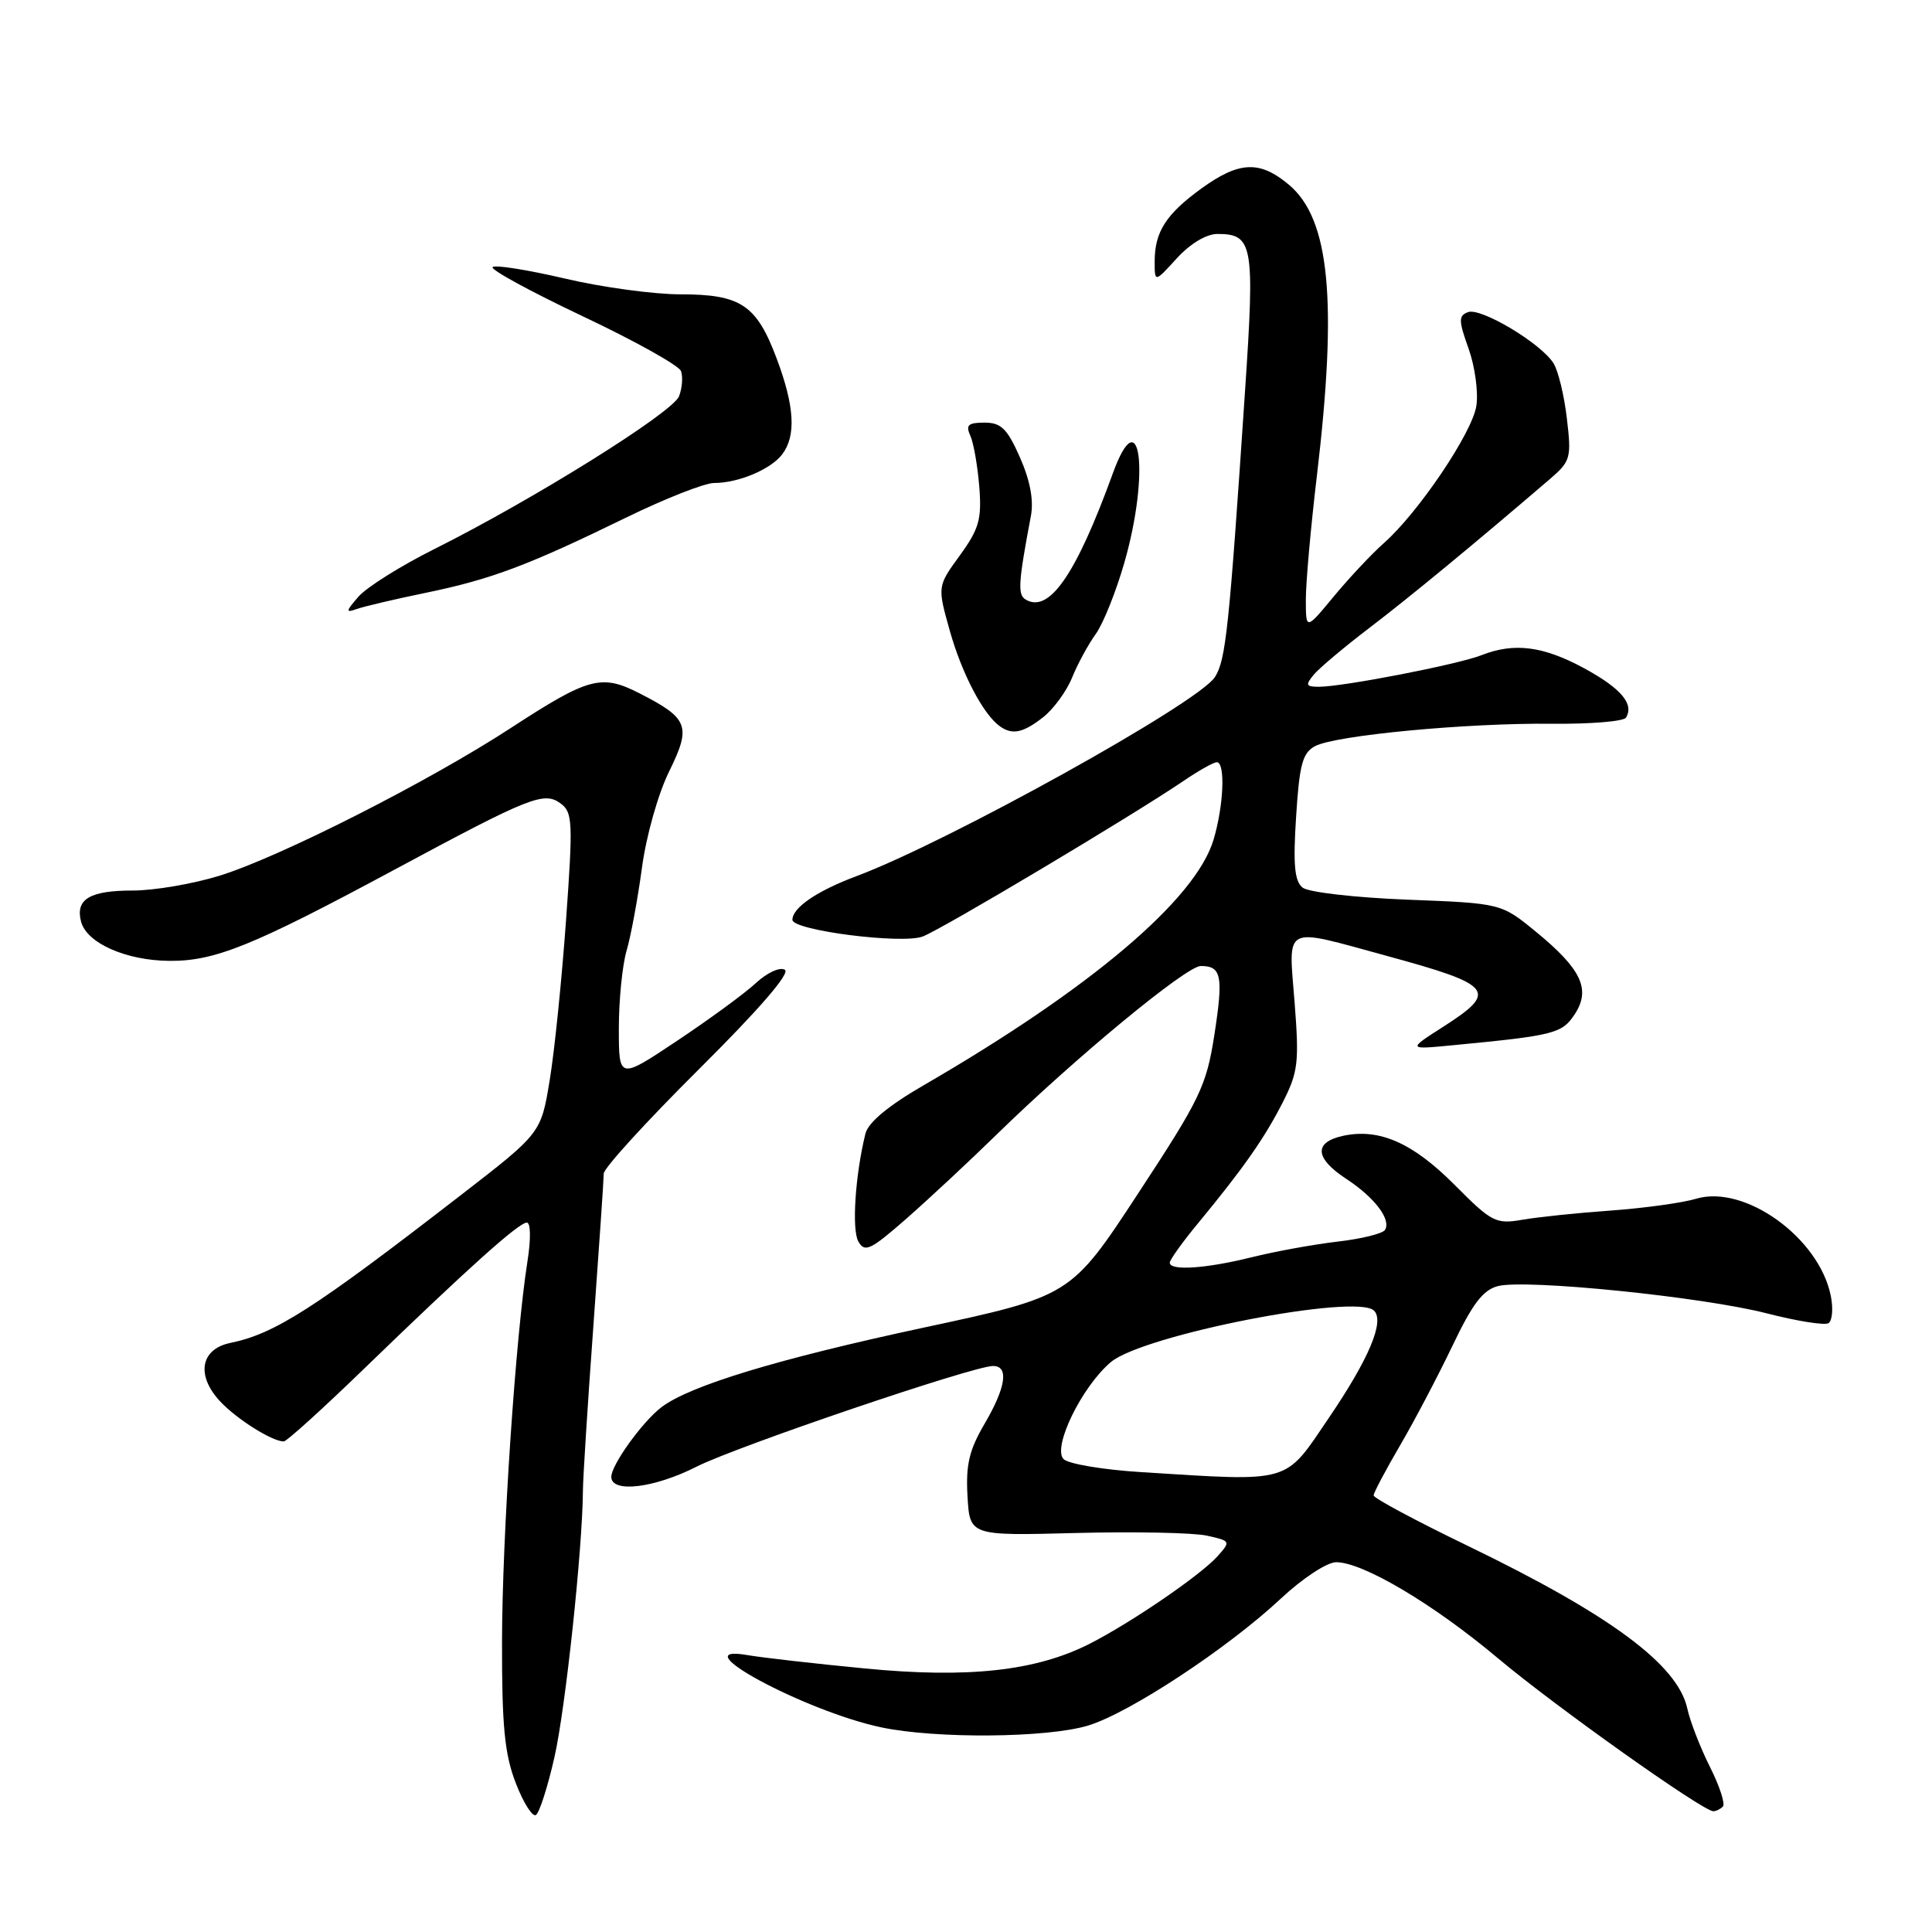 <?xml version="1.0" encoding="UTF-8" standalone="no"?>
<!DOCTYPE svg PUBLIC "-//W3C//DTD SVG 1.1//EN" "http://www.w3.org/Graphics/SVG/1.1/DTD/svg11.dtd" >
<svg xmlns="http://www.w3.org/2000/svg" xmlns:xlink="http://www.w3.org/1999/xlink" version="1.1" viewBox="0 0 256 256">
 <g >
 <path fill="currentColor"
d=" M 73.47 232.82 C 74.93 226.40 77.19 205.22 77.24 197.50 C 77.25 195.85 77.87 186.02 78.63 175.64 C 79.38 165.27 80.00 156.21 80.00 155.50 C 80.00 154.79 85.66 148.59 92.58 141.71 C 100.57 133.77 104.74 128.95 104.00 128.50 C 103.35 128.10 101.65 128.88 100.17 130.25 C 98.70 131.62 94.01 135.05 89.75 137.89 C 82.00 143.06 82.00 143.06 82.00 136.27 C 82.00 132.54 82.46 127.91 83.02 125.99 C 83.59 124.07 84.50 119.12 85.06 115.00 C 85.62 110.79 87.20 105.20 88.65 102.25 C 91.63 96.20 91.25 95.19 84.70 91.85 C 79.68 89.29 77.99 89.75 67.69 96.46 C 56.80 103.56 37.15 113.53 29.14 116.02 C 25.65 117.11 20.45 118.00 17.59 118.00 C 11.88 118.00 9.97 119.15 10.74 122.12 C 11.49 124.97 16.70 127.28 22.47 127.32 C 28.47 127.36 33.47 125.34 52.04 115.36 C 70.22 105.58 72.06 104.84 74.27 106.45 C 75.88 107.63 75.94 108.87 75.00 121.97 C 74.44 129.80 73.47 139.34 72.83 143.18 C 71.68 150.15 71.68 150.15 61.09 158.34 C 41.63 173.40 36.45 176.73 30.50 177.95 C 26.56 178.77 25.96 182.26 29.17 185.69 C 31.36 188.04 36.06 191.00 37.60 191.00 C 37.98 191.00 42.84 186.60 48.39 181.22 C 62.02 168.03 68.74 162.00 69.81 162.00 C 70.32 162.00 70.36 164.18 69.89 167.14 C 68.32 177.08 66.54 203.64 66.52 217.50 C 66.50 228.72 66.86 232.44 68.34 236.26 C 69.34 238.87 70.55 240.78 71.01 240.50 C 71.47 240.21 72.58 236.76 73.47 232.82 Z  M 228.29 239.38 C 228.63 239.04 227.86 236.67 226.58 234.13 C 225.30 231.58 223.95 228.11 223.58 226.40 C 222.32 220.59 213.40 213.98 194.46 204.82 C 187.61 201.51 182.01 198.51 182.01 198.15 C 182.02 197.79 183.60 194.80 185.53 191.50 C 187.46 188.20 190.58 182.25 192.48 178.28 C 195.12 172.74 196.52 170.91 198.50 170.41 C 202.25 169.47 225.60 171.84 234.08 174.02 C 238.08 175.05 241.78 175.64 242.28 175.33 C 242.79 175.01 242.93 173.39 242.59 171.71 C 241.05 164.00 231.16 156.89 224.71 158.85 C 222.94 159.38 217.90 160.08 213.50 160.40 C 209.10 160.71 203.81 161.26 201.74 161.62 C 198.20 162.23 197.67 161.96 192.74 157.00 C 187.18 151.41 182.73 149.46 177.93 150.51 C 174.05 151.37 174.22 153.47 178.39 156.21 C 182.14 158.66 184.37 161.60 183.52 162.97 C 183.22 163.46 180.39 164.16 177.23 164.52 C 174.08 164.89 168.96 165.82 165.86 166.59 C 159.79 168.10 155.00 168.42 155.00 167.31 C 155.00 166.94 156.69 164.57 158.77 162.06 C 164.76 154.80 167.55 150.82 169.97 146.07 C 172.01 142.06 172.16 140.78 171.54 132.82 C 170.73 122.41 169.84 122.86 183.76 126.66 C 197.88 130.51 198.56 131.36 191.25 136.04 C 186.50 139.08 186.50 139.08 192.50 138.50 C 205.97 137.21 206.98 136.95 208.66 134.39 C 210.82 131.10 209.55 128.41 203.54 123.48 C 198.92 119.69 198.92 119.69 186.46 119.21 C 179.57 118.94 173.39 118.23 172.61 117.62 C 171.53 116.76 171.33 114.60 171.74 108.22 C 172.18 101.28 172.59 99.76 174.25 98.87 C 176.94 97.43 194.38 95.78 205.69 95.90 C 210.75 95.95 215.14 95.59 215.45 95.09 C 216.56 93.29 214.80 91.21 209.93 88.56 C 204.50 85.61 200.64 85.11 196.32 86.81 C 193.22 88.04 177.96 91.00 174.77 91.00 C 173.04 91.00 172.94 90.78 174.08 89.40 C 174.81 88.52 178.13 85.73 181.45 83.20 C 186.72 79.19 195.55 71.90 205.39 63.46 C 208.11 61.12 208.24 60.67 207.62 55.46 C 207.27 52.42 206.47 49.12 205.85 48.14 C 204.20 45.49 196.20 40.71 194.51 41.36 C 193.25 41.84 193.26 42.47 194.60 46.21 C 195.44 48.57 195.91 51.98 195.62 53.80 C 195.07 57.37 187.90 67.98 183.33 72.00 C 181.77 73.38 178.81 76.53 176.76 79.00 C 173.04 83.50 173.04 83.50 173.03 79.50 C 173.02 77.30 173.68 69.88 174.50 63.00 C 177.24 39.86 176.20 29.03 170.80 24.49 C 166.94 21.24 164.20 21.35 159.20 24.97 C 154.50 28.38 153.00 30.72 153.00 34.66 C 153.00 37.45 153.00 37.45 155.94 34.22 C 157.72 32.28 159.85 31.00 161.32 31.00 C 166.03 31.00 166.28 32.41 164.98 51.71 C 162.86 83.38 162.43 87.46 160.98 89.72 C 158.77 93.16 125.72 111.51 113.50 116.09 C 108.27 118.04 105.00 120.27 105.00 121.88 C 105.00 123.28 119.51 125.14 122.27 124.09 C 124.86 123.10 150.10 108.05 156.88 103.44 C 158.85 102.10 160.81 101.00 161.23 101.00 C 162.39 101.00 162.15 106.76 160.80 111.27 C 158.43 119.20 144.48 131.01 122.36 143.82 C 117.67 146.54 115.04 148.73 114.67 150.23 C 113.32 155.72 112.85 162.91 113.73 164.49 C 114.58 166.01 115.34 165.65 120.10 161.48 C 123.07 158.87 128.43 153.88 132.00 150.39 C 142.47 140.16 157.20 128.00 159.11 128.00 C 161.87 128.00 162.12 129.33 160.90 137.19 C 159.85 143.90 159.03 145.61 150.82 158.12 C 141.89 171.74 141.89 171.74 122.19 175.96 C 103.06 180.07 91.42 183.60 87.66 186.45 C 85.13 188.37 81.00 194.11 81.00 195.69 C 81.00 197.87 86.68 197.19 92.28 194.35 C 97.56 191.67 128.97 181.00 131.58 181.00 C 133.71 181.00 133.30 183.82 130.45 188.68 C 128.42 192.14 127.96 194.10 128.20 198.27 C 128.50 203.50 128.50 203.50 142.59 203.13 C 150.34 202.93 158.13 203.09 159.91 203.48 C 163.08 204.18 163.10 204.23 161.32 206.22 C 159.07 208.73 149.88 215.01 144.40 217.80 C 137.29 221.42 128.29 222.41 114.61 221.08 C 107.95 220.44 100.97 219.64 99.11 219.32 C 89.91 217.71 106.64 226.75 116.80 228.89 C 124.06 230.41 138.73 230.29 144.16 228.65 C 149.61 227.01 162.63 218.44 169.69 211.85 C 172.59 209.13 175.84 207.00 177.05 207.00 C 180.60 207.00 189.96 212.56 198.50 219.74 C 206.04 226.08 225.64 240.00 227.03 240.00 C 227.38 240.00 227.95 239.72 228.29 239.38 Z  M 138.23 95.03 C 139.60 93.95 141.33 91.59 142.06 89.78 C 142.79 87.98 144.20 85.38 145.20 84.00 C 146.19 82.62 147.90 78.35 149.00 74.50 C 152.39 62.63 151.08 52.71 147.45 62.74 C 142.57 76.18 138.99 81.35 135.87 79.42 C 134.83 78.78 134.94 77.15 136.60 68.36 C 136.99 66.29 136.50 63.67 135.15 60.61 C 133.46 56.79 132.65 56.00 130.45 56.00 C 128.28 56.00 127.93 56.32 128.58 57.75 C 129.01 58.71 129.54 61.75 129.76 64.50 C 130.10 68.80 129.74 70.07 127.18 73.60 C 124.20 77.70 124.20 77.70 125.86 83.60 C 127.44 89.23 130.28 94.66 132.48 96.23 C 134.13 97.42 135.57 97.12 138.23 95.03 Z  M 56.42 78.55 C 65.12 76.75 69.91 74.95 82.93 68.60 C 88.11 66.07 93.37 64.00 94.61 64.00 C 97.84 64.00 102.12 62.20 103.64 60.21 C 105.51 57.75 105.29 53.86 102.93 47.55 C 100.25 40.39 98.18 39.00 90.15 39.00 C 86.63 39.00 79.72 38.06 74.81 36.90 C 69.89 35.75 65.60 35.07 65.27 35.39 C 64.95 35.72 70.32 38.64 77.20 41.90 C 84.08 45.15 89.94 48.42 90.23 49.16 C 90.51 49.90 90.40 51.40 89.98 52.50 C 89.17 54.65 70.61 66.23 57.50 72.78 C 53.10 74.98 48.60 77.80 47.50 79.06 C 45.83 80.97 45.78 81.24 47.20 80.72 C 48.13 80.38 52.28 79.40 56.42 78.55 Z  M 151.30 195.07 C 146.23 194.76 141.57 193.98 140.93 193.34 C 139.41 191.81 143.35 183.72 147.20 180.48 C 151.49 176.88 179.75 171.35 182.07 173.67 C 183.49 175.09 181.38 180.08 176.05 187.92 C 170.13 196.65 171.27 196.32 151.30 195.07 Z "/>
</g>
</svg>